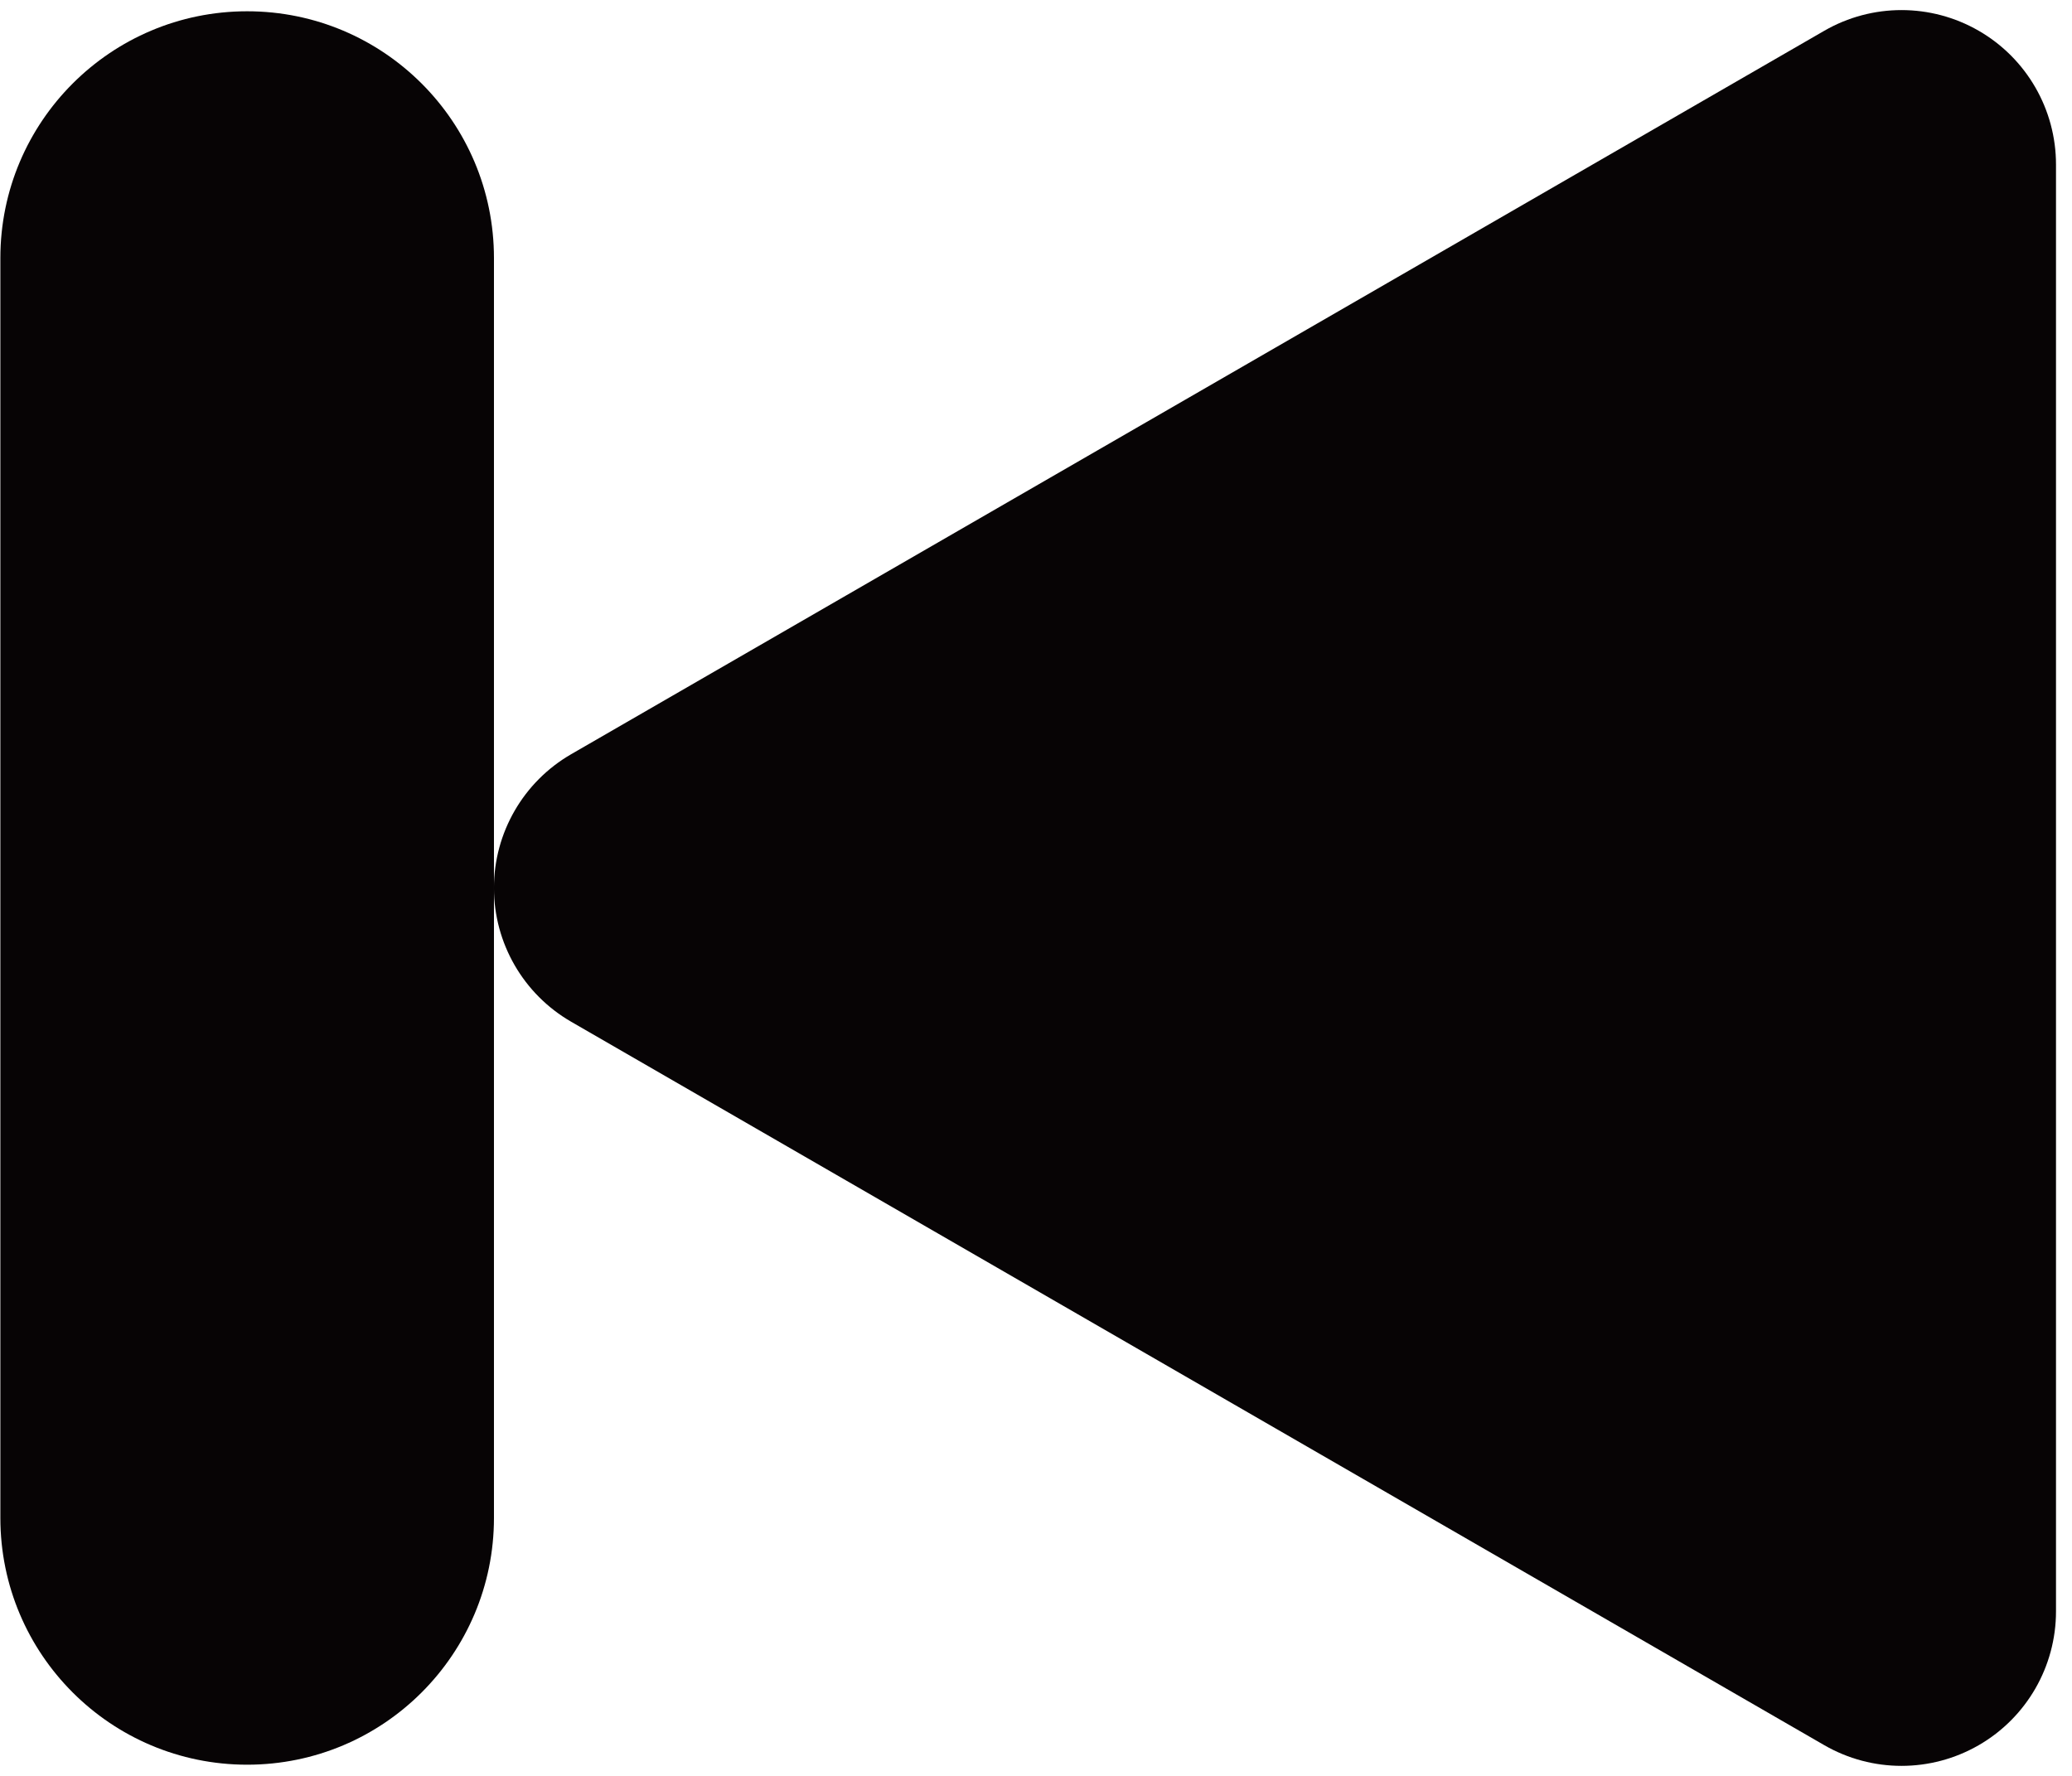 <svg width="126" height="108" viewBox="0 0 126 108" fill="none" xmlns="http://www.w3.org/2000/svg">
<path d="M15.03 0.686C6.742 0.686 0.022 7.405 0.022 15.694V92.312C0.022 100.6 6.741 107.32 15.03 107.32C23.319 107.32 30.038 100.601 30.038 92.312V54.003V15.694C30.038 7.405 23.319 0.686 15.03 0.686Z" fill="#070405"/>
<path d="M120.33 1.872C118.876 1.033 117.254 0.613 115.632 0.613C114.01 0.613 112.388 1.033 110.935 1.872L34.735 45.866C31.828 47.544 30.037 50.646 30.037 54.002C30.037 57.358 31.828 60.46 34.735 62.138L110.935 106.132C112.388 106.971 114.01 107.391 115.632 107.391C117.254 107.391 118.876 106.971 120.33 106.132C123.237 104.454 125.027 101.352 125.027 97.996V10.008C125.028 6.652 123.237 3.55 120.33 1.872Z" fill="#070405"/>
</svg>
